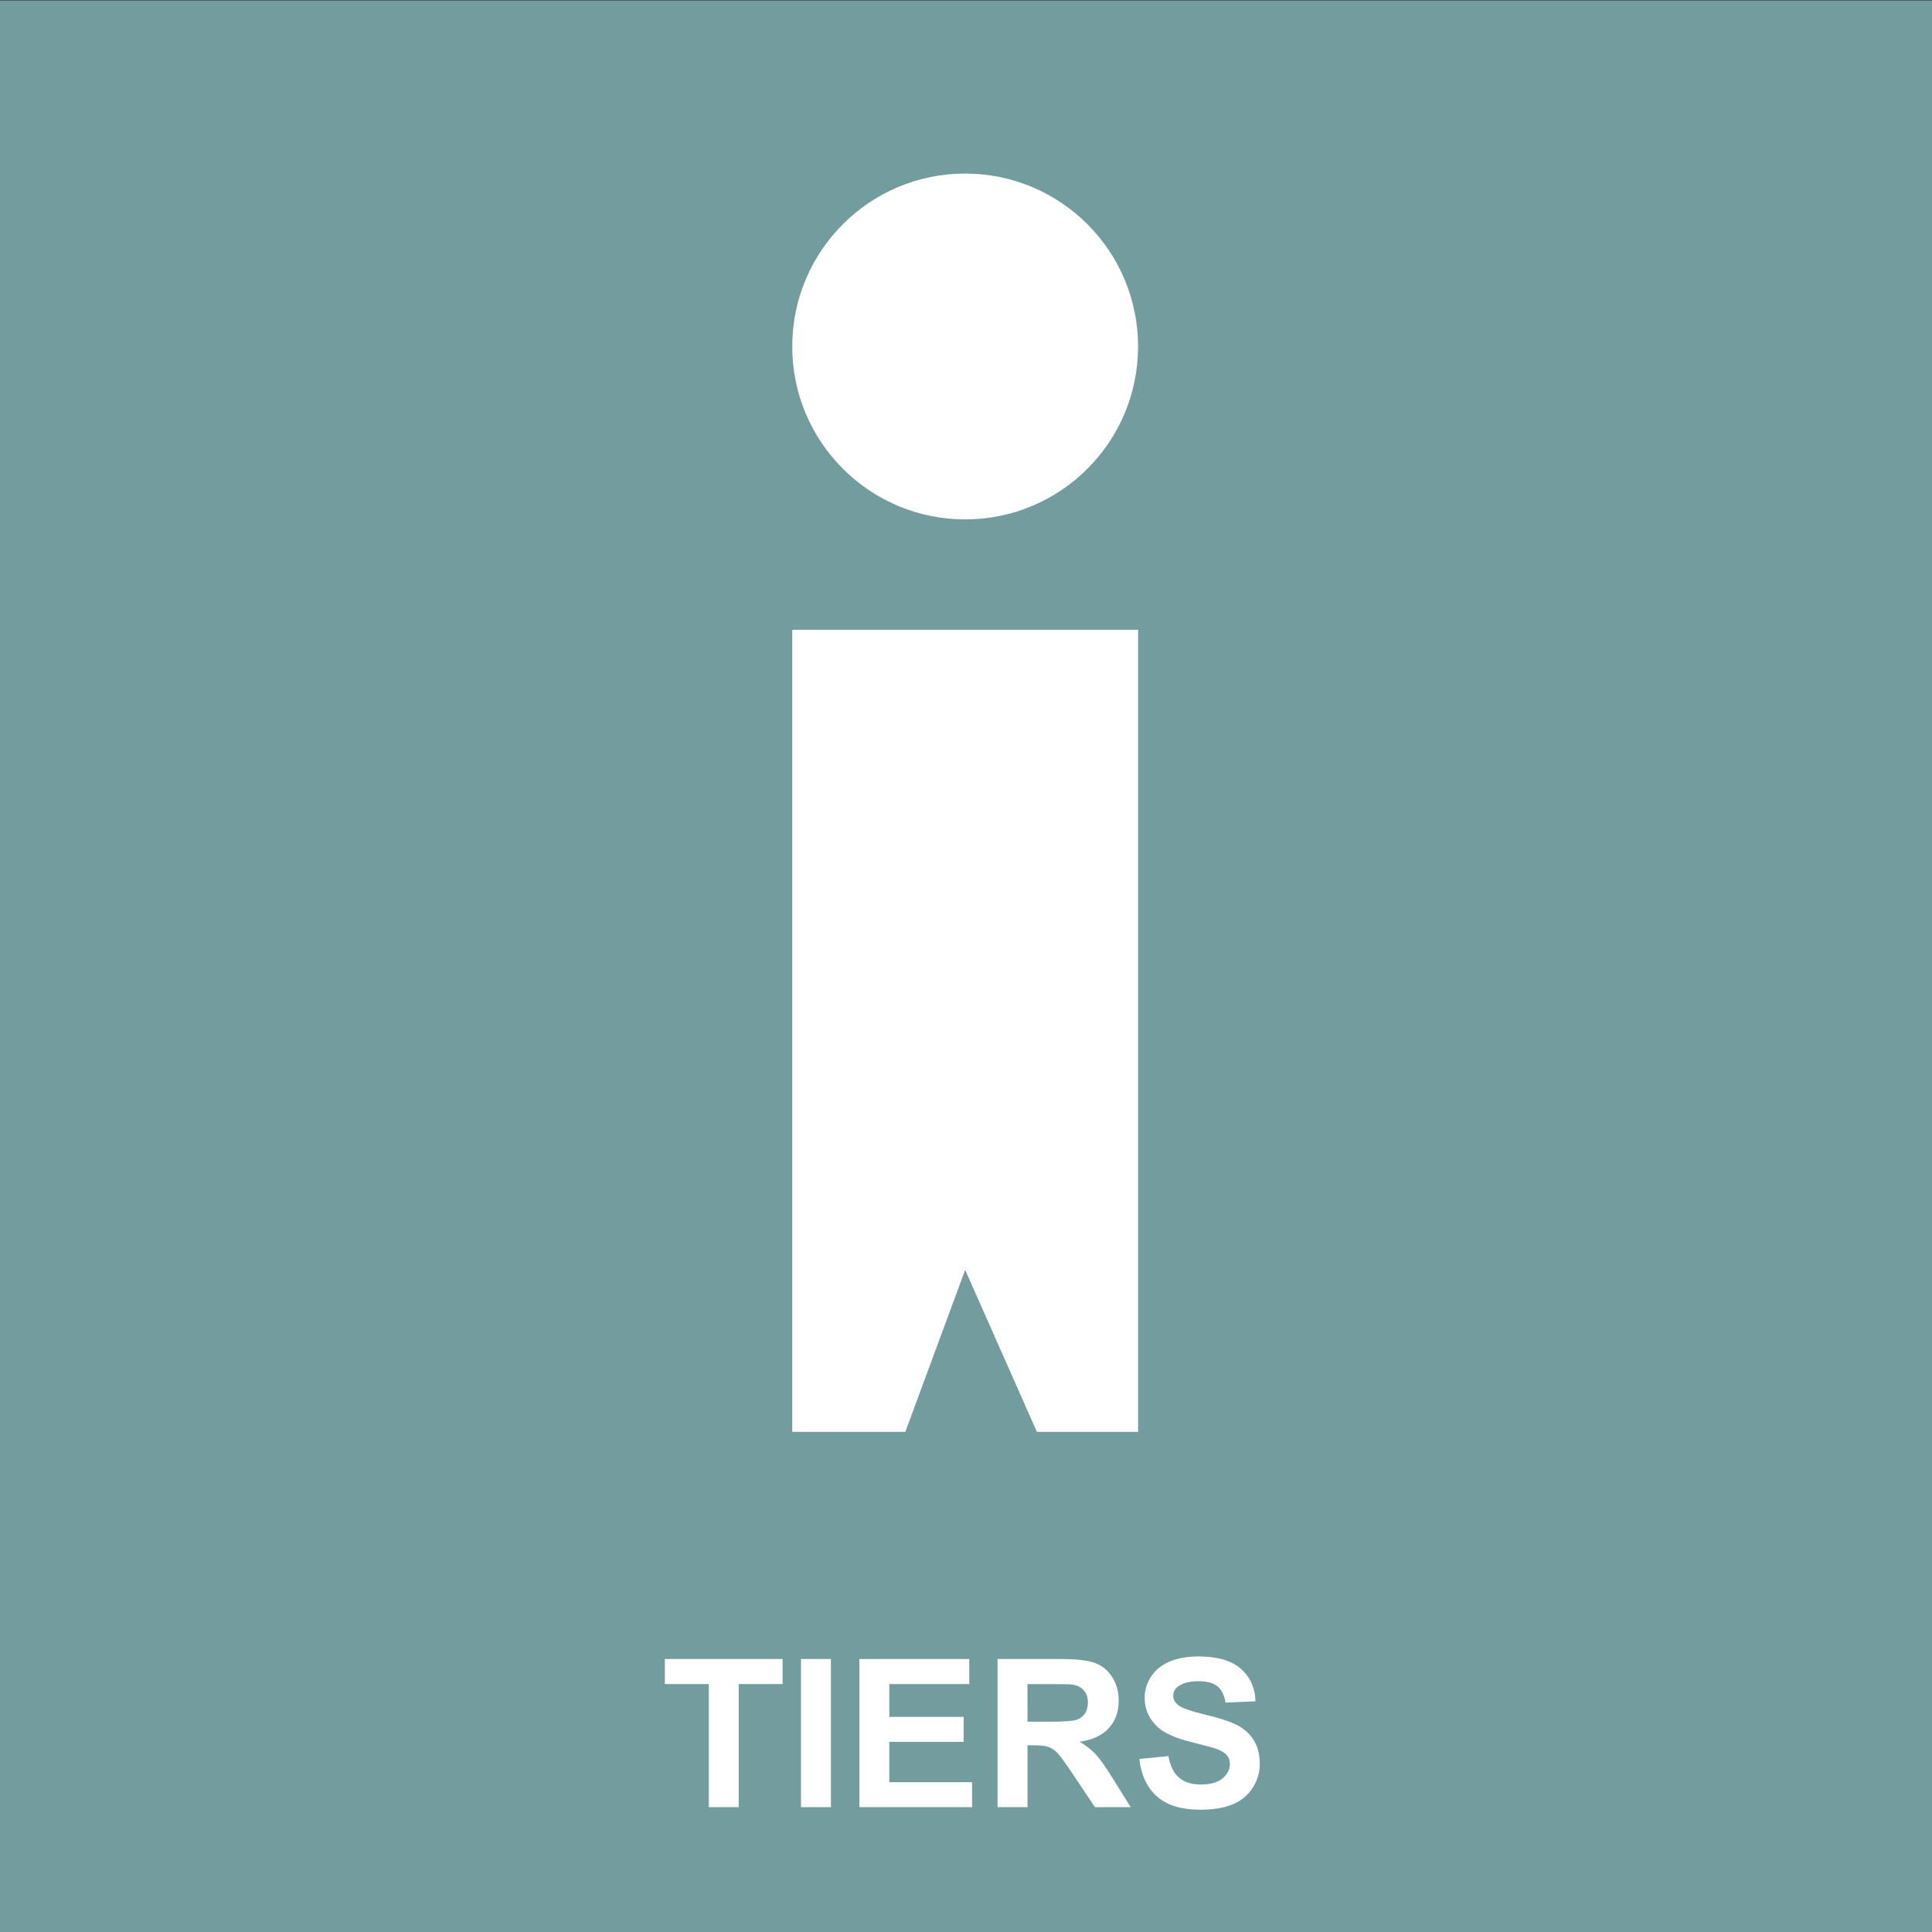 <?xml version="1.0" encoding="utf-8"?>
<!-- Generator: Adobe Illustrator 14.0.0, SVG Export Plug-In . SVG Version: 6.00 Build 43363)  -->
<!DOCTYPE svg PUBLIC "-//W3C//DTD SVG 1.1//EN" "http://www.w3.org/Graphics/SVG/1.1/DTD/svg11.dtd">
<svg version="1.1" id="Calque_1" xmlns="http://www.w3.org/2000/svg" xmlns:xlink="http://www.w3.org/1999/xlink" x="0px" y="0px"
	 width="85.04px" height="85.04px" viewBox="0 0 85.04 85.04" enable-background="new 0 0 85.04 85.04" xml:space="preserve">
<rect x="0" y="0" width="85.04" height="85.04" fill="#333333" stroke="none"/>
<rect x="-0.02" y="0.02" fill="#739C9E" width="85.06" height="85.02"/>
<g>
	<circle fill="#FFFFFF" cx="42.483" cy="15.251" r="7.611"/>
	<polygon fill="#FFFFFF" points="34.872,27.721 50.095,27.721 50.095,63.024 45.64,63.024 42.483,55.898 39.85,63.024 
		34.872,63.024 	"/>
</g>
<g enable-background="new    ">
	<path fill="#FFFFFF" d="M31.2,79.545v-5.418h-1.935v-1.103h5.182v1.103h-1.931v5.418H31.2z"/>
	<path fill="#FFFFFF" d="M35.257,79.545v-6.521h1.317v6.521H35.257z"/>
	<path fill="#FFFFFF" d="M37.828,79.545v-6.521h4.835v1.103h-3.519v1.445h3.274v1.1h-3.274v1.774h3.643v1.099H37.828z"/>
	<path fill="#FFFFFF" d="M43.909,79.545v-6.521h2.771c0.696,0,1.203,0.059,1.519,0.175c0.315,0.117,0.568,0.326,0.759,0.625
		c0.189,0.3,0.284,0.643,0.284,1.028c0,0.489-0.144,0.893-0.432,1.212c-0.288,0.318-0.718,0.52-1.29,0.603
		c0.285,0.166,0.52,0.349,0.705,0.547c0.186,0.199,0.436,0.552,0.75,1.059l0.796,1.272h-1.575l-0.951-1.419
		c-0.338-0.507-0.569-0.826-0.693-0.959c-0.125-0.132-0.258-0.222-0.396-0.271c-0.14-0.05-0.36-0.074-0.662-0.074h-0.268v2.723
		H43.909z M45.225,75.783H46.2c0.631,0,1.025-0.027,1.183-0.08c0.157-0.054,0.28-0.146,0.369-0.276
		c0.089-0.13,0.134-0.293,0.134-0.489c0-0.22-0.059-0.396-0.176-0.531s-0.283-0.221-0.496-0.256
		c-0.107-0.015-0.427-0.022-0.961-0.022h-1.027V75.783z"/>
	<path fill="#FFFFFF" d="M50.149,77.423l1.281-0.124c0.077,0.43,0.233,0.746,0.469,0.947c0.236,0.202,0.555,0.303,0.955,0.303
		c0.424,0,0.743-0.09,0.958-0.27s0.323-0.389,0.323-0.629c0-0.154-0.046-0.286-0.137-0.394c-0.09-0.108-0.248-0.203-0.474-0.283
		c-0.153-0.053-0.505-0.148-1.054-0.284c-0.706-0.175-1.201-0.391-1.486-0.646c-0.4-0.358-0.6-0.796-0.6-1.312
		c0-0.332,0.094-0.644,0.281-0.933c0.189-0.289,0.461-0.509,0.814-0.66c0.354-0.151,0.782-0.227,1.283-0.227
		c0.818,0,1.436,0.179,1.849,0.538c0.413,0.358,0.631,0.838,0.651,1.437l-1.316,0.058c-0.057-0.335-0.178-0.576-0.363-0.723
		c-0.185-0.146-0.463-0.22-0.834-0.22c-0.382,0-0.682,0.078-0.898,0.235c-0.139,0.101-0.209,0.235-0.209,0.404
		c0,0.154,0.066,0.287,0.196,0.396c0.166,0.14,0.569,0.284,1.21,0.436s1.114,0.308,1.421,0.47c0.308,0.161,0.548,0.383,0.721,0.662
		c0.173,0.28,0.261,0.627,0.261,1.039c0,0.374-0.104,0.724-0.312,1.05c-0.207,0.326-0.5,0.568-0.88,0.728
		c-0.38,0.158-0.853,0.237-1.419,0.237c-0.824,0-1.457-0.19-1.899-0.571S50.235,78.153,50.149,77.423z"/>
</g>
</svg>
